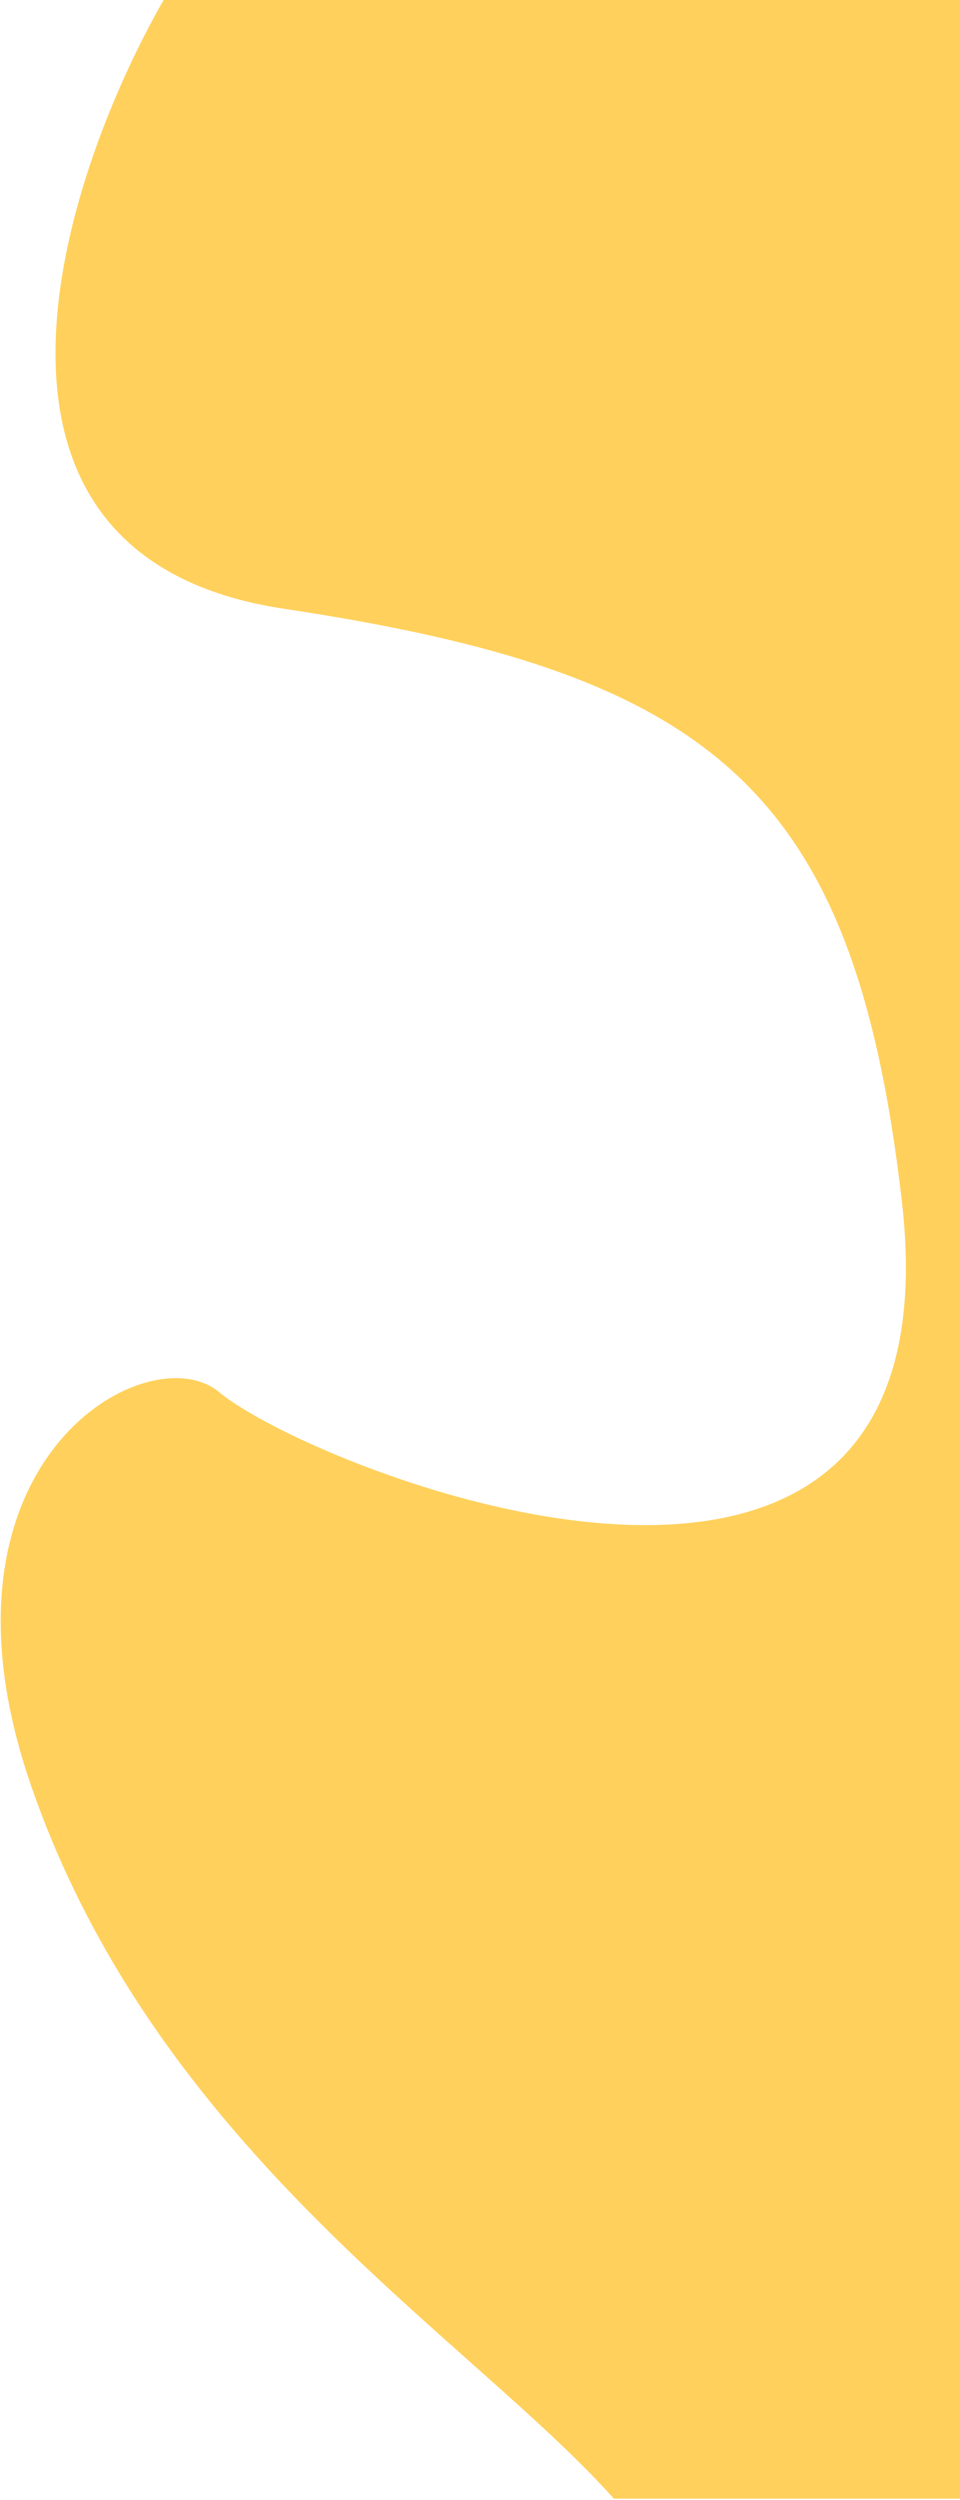 <svg width="355" height="924" viewBox="0 0 355 924" fill="none" xmlns="http://www.w3.org/2000/svg">
<path d="M11.5 660C58.179 794.976 173.833 864 227 923.5H356.001V0H60.5C22.167 67 -22.6 205.8 105 225C264.5 249 315.962 292 333.5 444C356 639 116.5 544 81 514.5C54.791 492.721 -30 540 11.5 660Z" fill="#FFD15C"/>
</svg>
